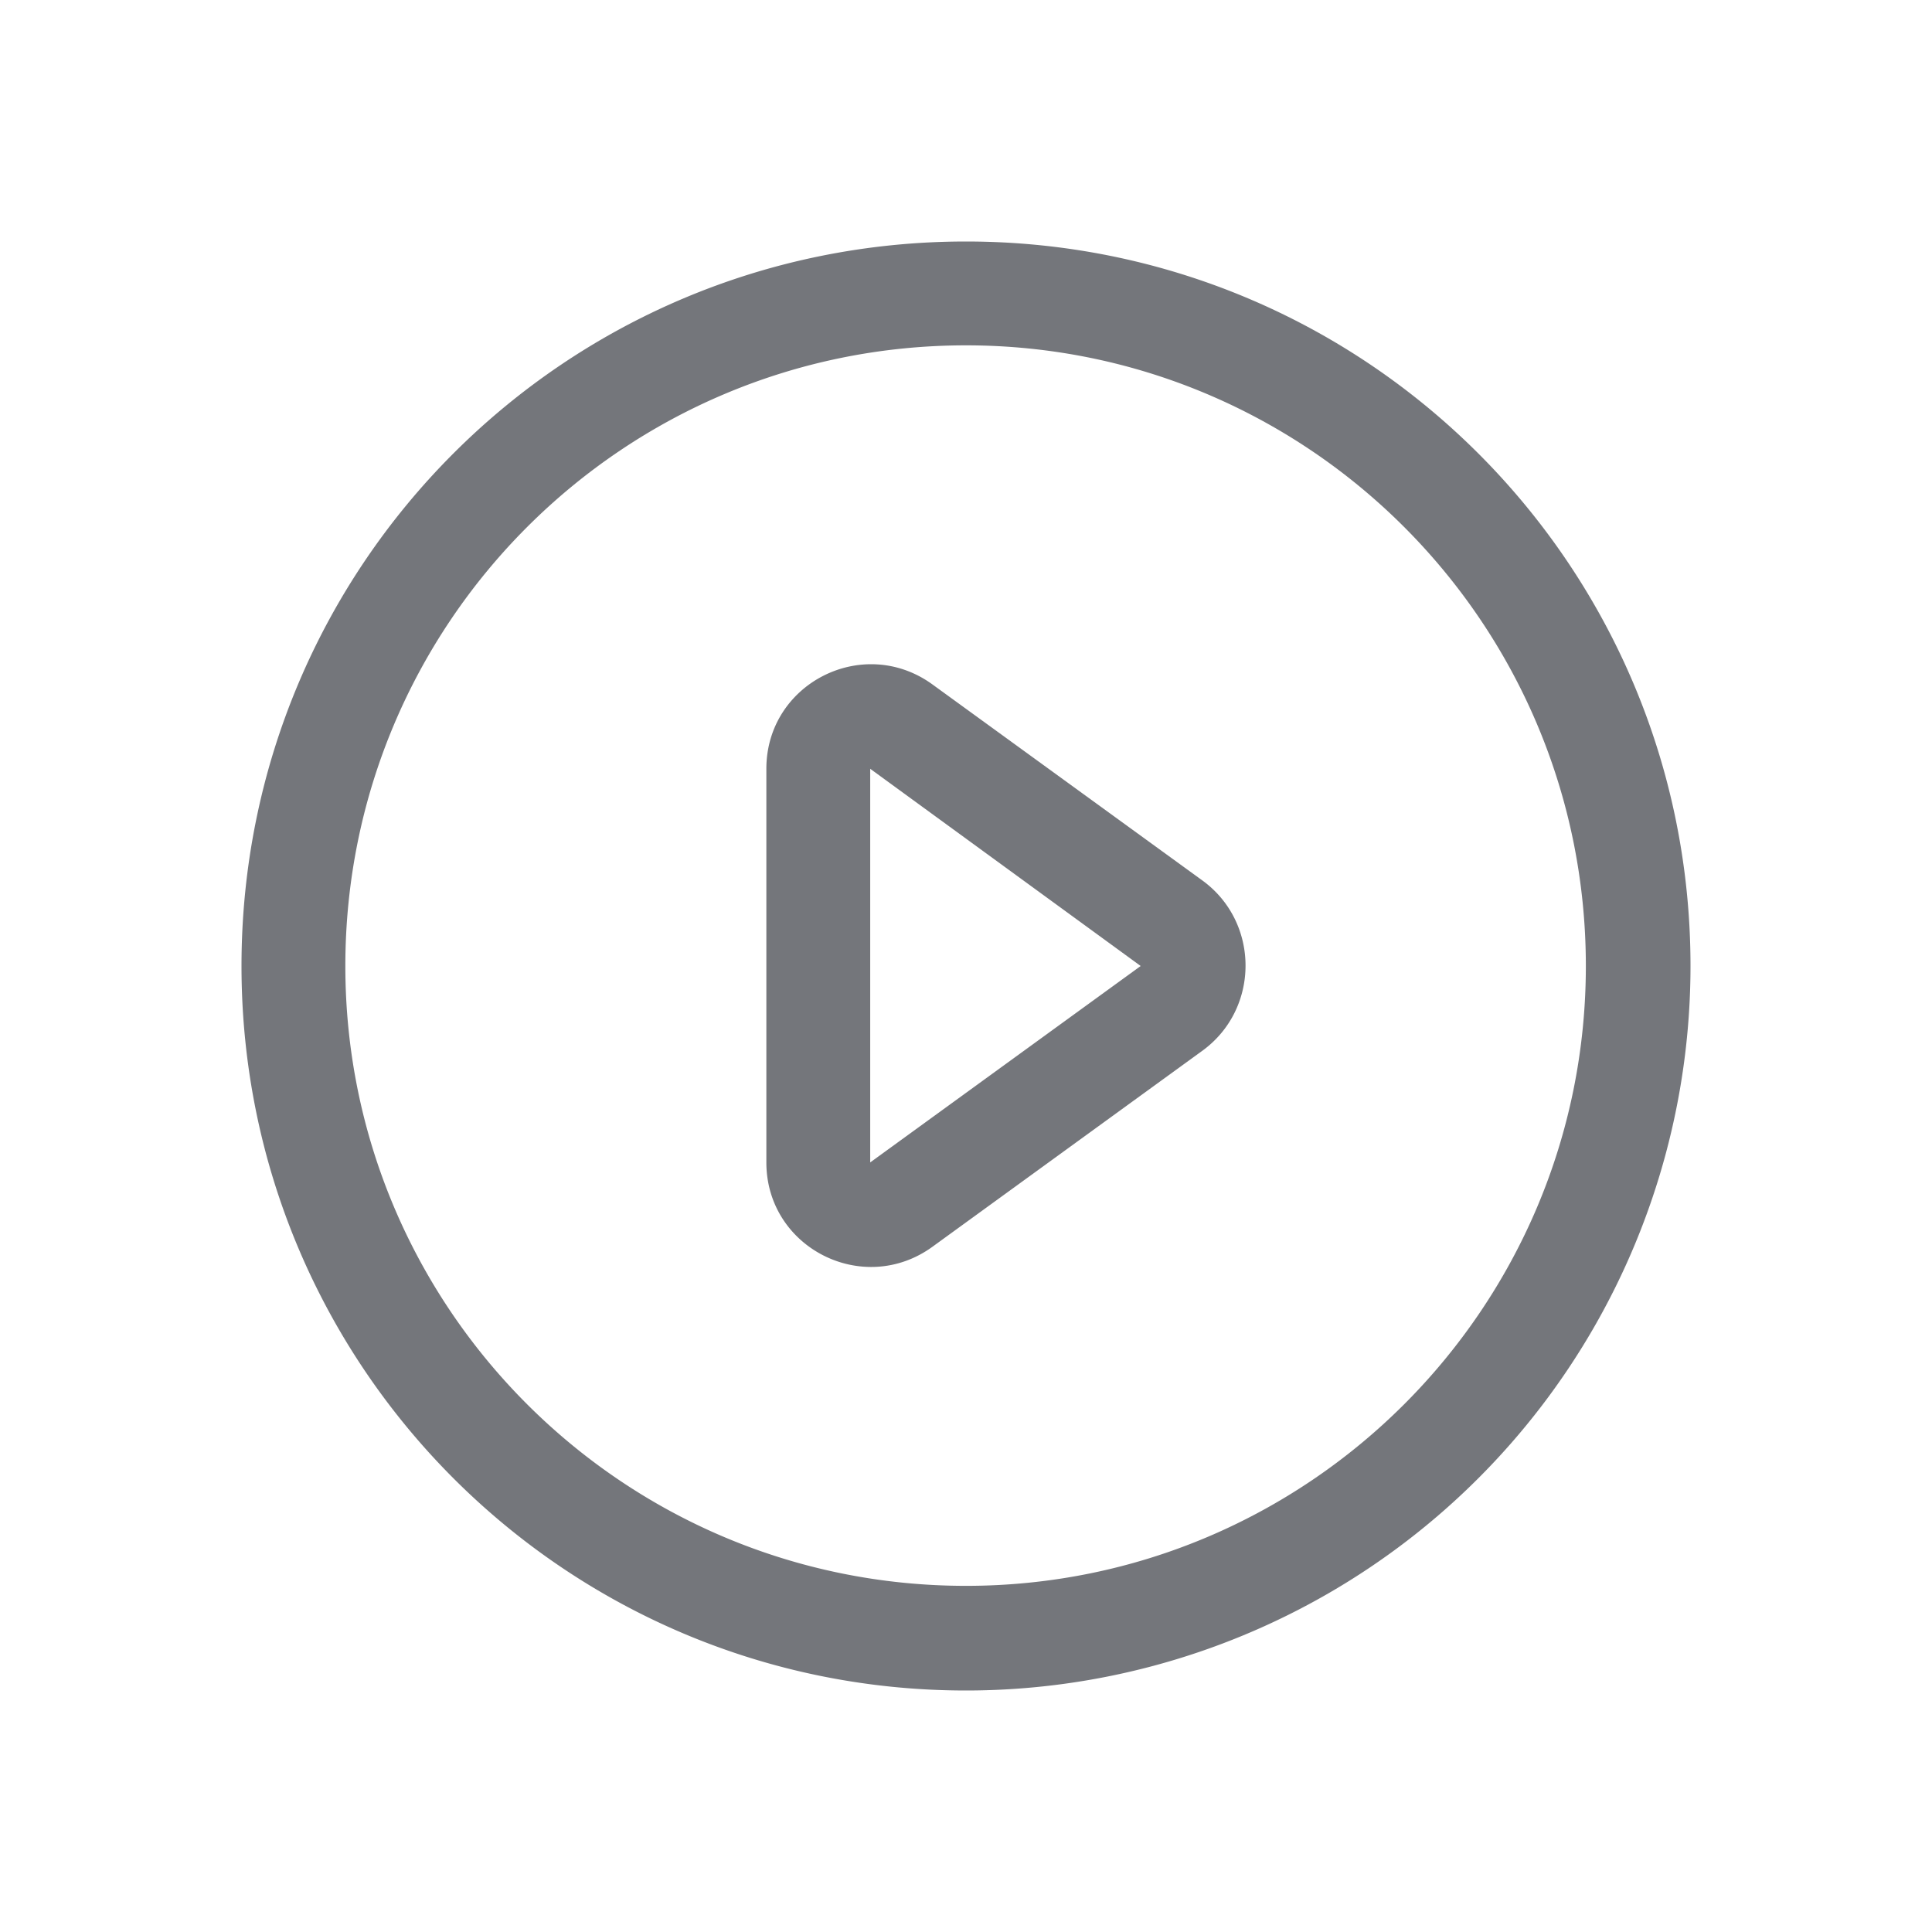 <svg xmlns="http://www.w3.org/2000/svg" fill="none" viewBox="0 0 24 24" focusable="false"><path fill="#74767B" fill-rule="evenodd" d="M12 21a9 9 0 0 0 9-9c0-4.98-4.03-9-9-9-4.98 0-9 4.02-9 9 0 4.97 4.02 9 9 9m0-1.3c4.25 0 7.7-3.45 7.7-7.7 0-4.26-3.45-7.71-7.7-7.71-4.26 0-7.71 3.45-7.71 7.71 0 4.25 3.45 7.7 7.71 7.7M9.52 9.55c0-1.06 1.2-1.67 2.06-1.05l3.36 2.44c.71.52.71 1.59 0 2.11l-3.36 2.44c-.86.62-2.06.01-2.06-1.05zm1.29 4.89L14.17 12l-3.36-2.45z"/></svg>